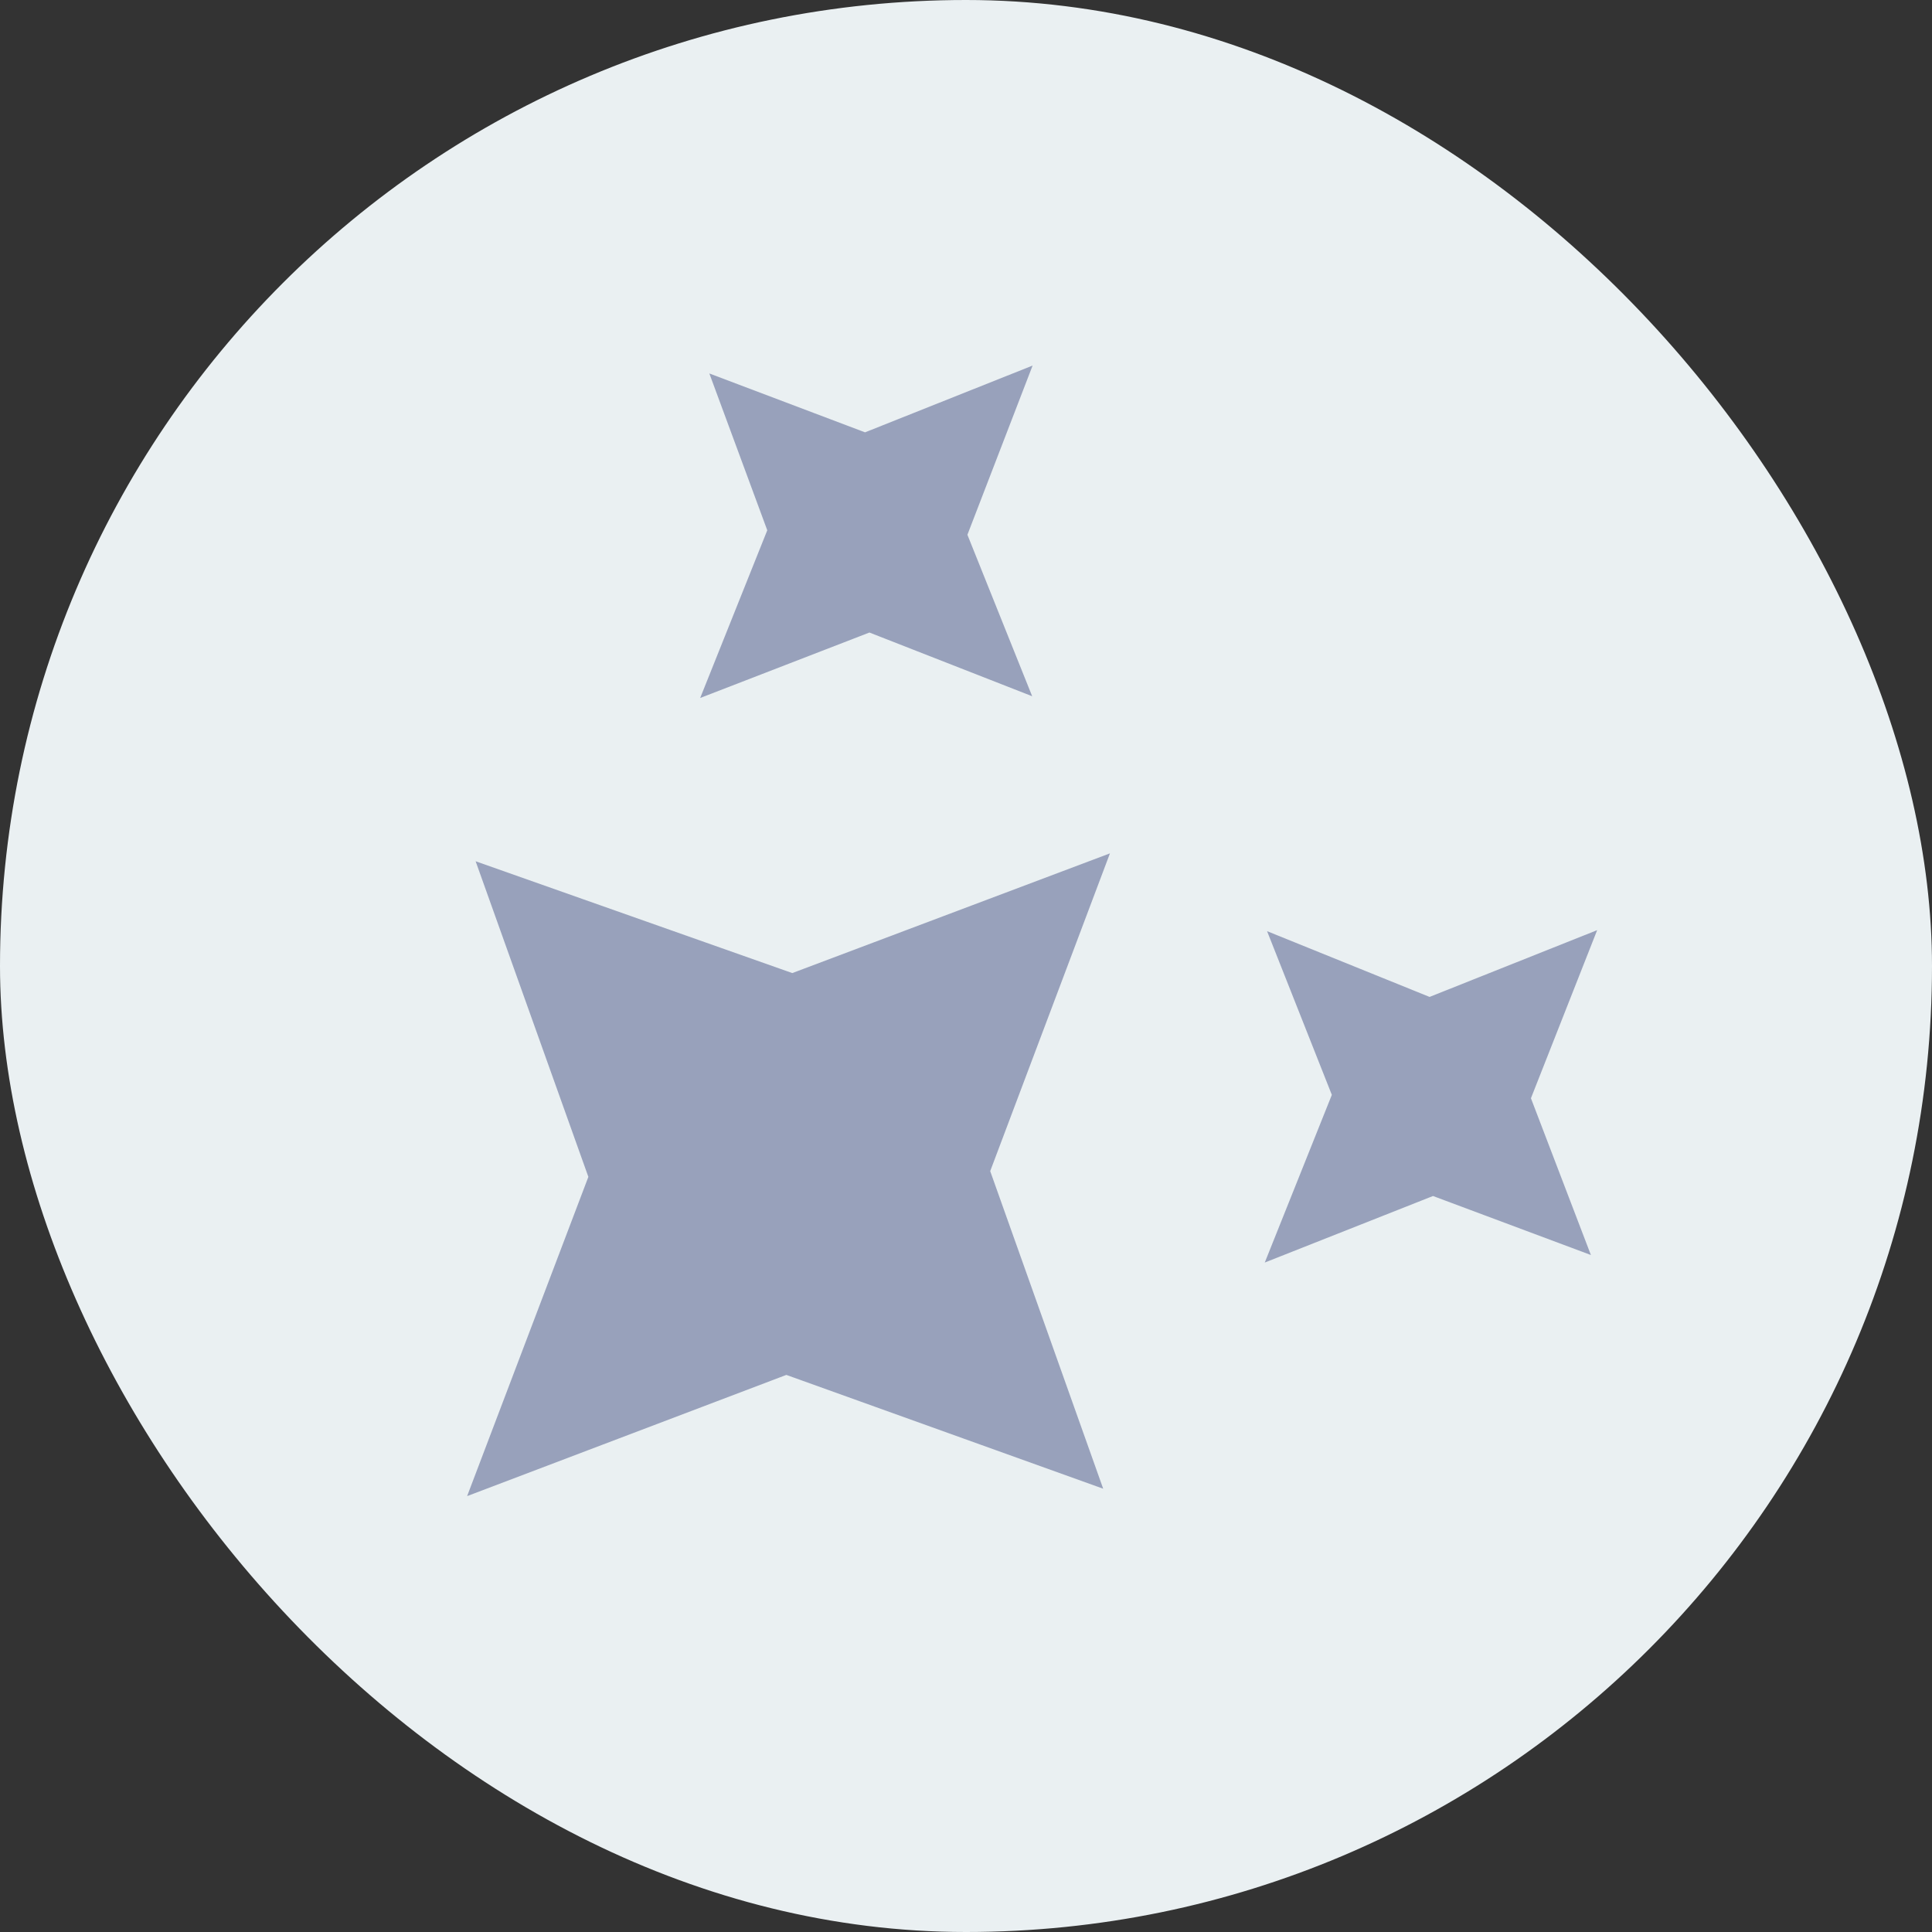 <svg width="24" height="24" viewBox="0 0 24 24" fill="none" xmlns="http://www.w3.org/2000/svg">
<rect x="0" y="0" width="24" height="24" fill="#333333" stroke="none"/>
<rect width="24" height="24" rx="12" fill="#EAF0F2"/>
<g clip-path="url(#clip0_2_7300)">
<path d="M10.953 7.47L10.802 7.41L10.65 7.469L9.44 7.937L9.918 6.742L9.977 6.594L9.922 6.443L9.519 5.352L10.598 5.76L10.749 5.818L10.899 5.758L12.096 5.281L11.629 6.493L11.57 6.646L11.631 6.798L12.077 7.91L10.953 7.47ZM17.947 14.467L17.797 14.411L17.648 14.47L16.457 14.941L16.931 13.756L16.993 13.602L16.932 13.448L16.485 12.318L17.602 12.77L17.758 12.833L17.913 12.771L19.1 12.298L18.63 13.491L18.571 13.641L18.629 13.792L19.044 14.877L17.947 14.467ZM9.91 16.688L9.765 16.636L9.621 16.69L6.521 17.867L7.698 14.768L7.753 14.624L7.701 14.479L6.595 11.383L9.702 12.48L9.845 12.531L9.988 12.478L13.074 11.315L11.911 14.401L11.857 14.544L11.908 14.687L13.017 17.804L9.91 16.688Z" fill="#98A1BB" stroke="#98A1BB" stroke-width="0.833"/>
</g>
<defs>
<clipPath id="clip0_2_7300">
<rect width="20" height="20" fill="white" transform="translate(2 2)"/>
</clipPath>
</defs>
</svg>
